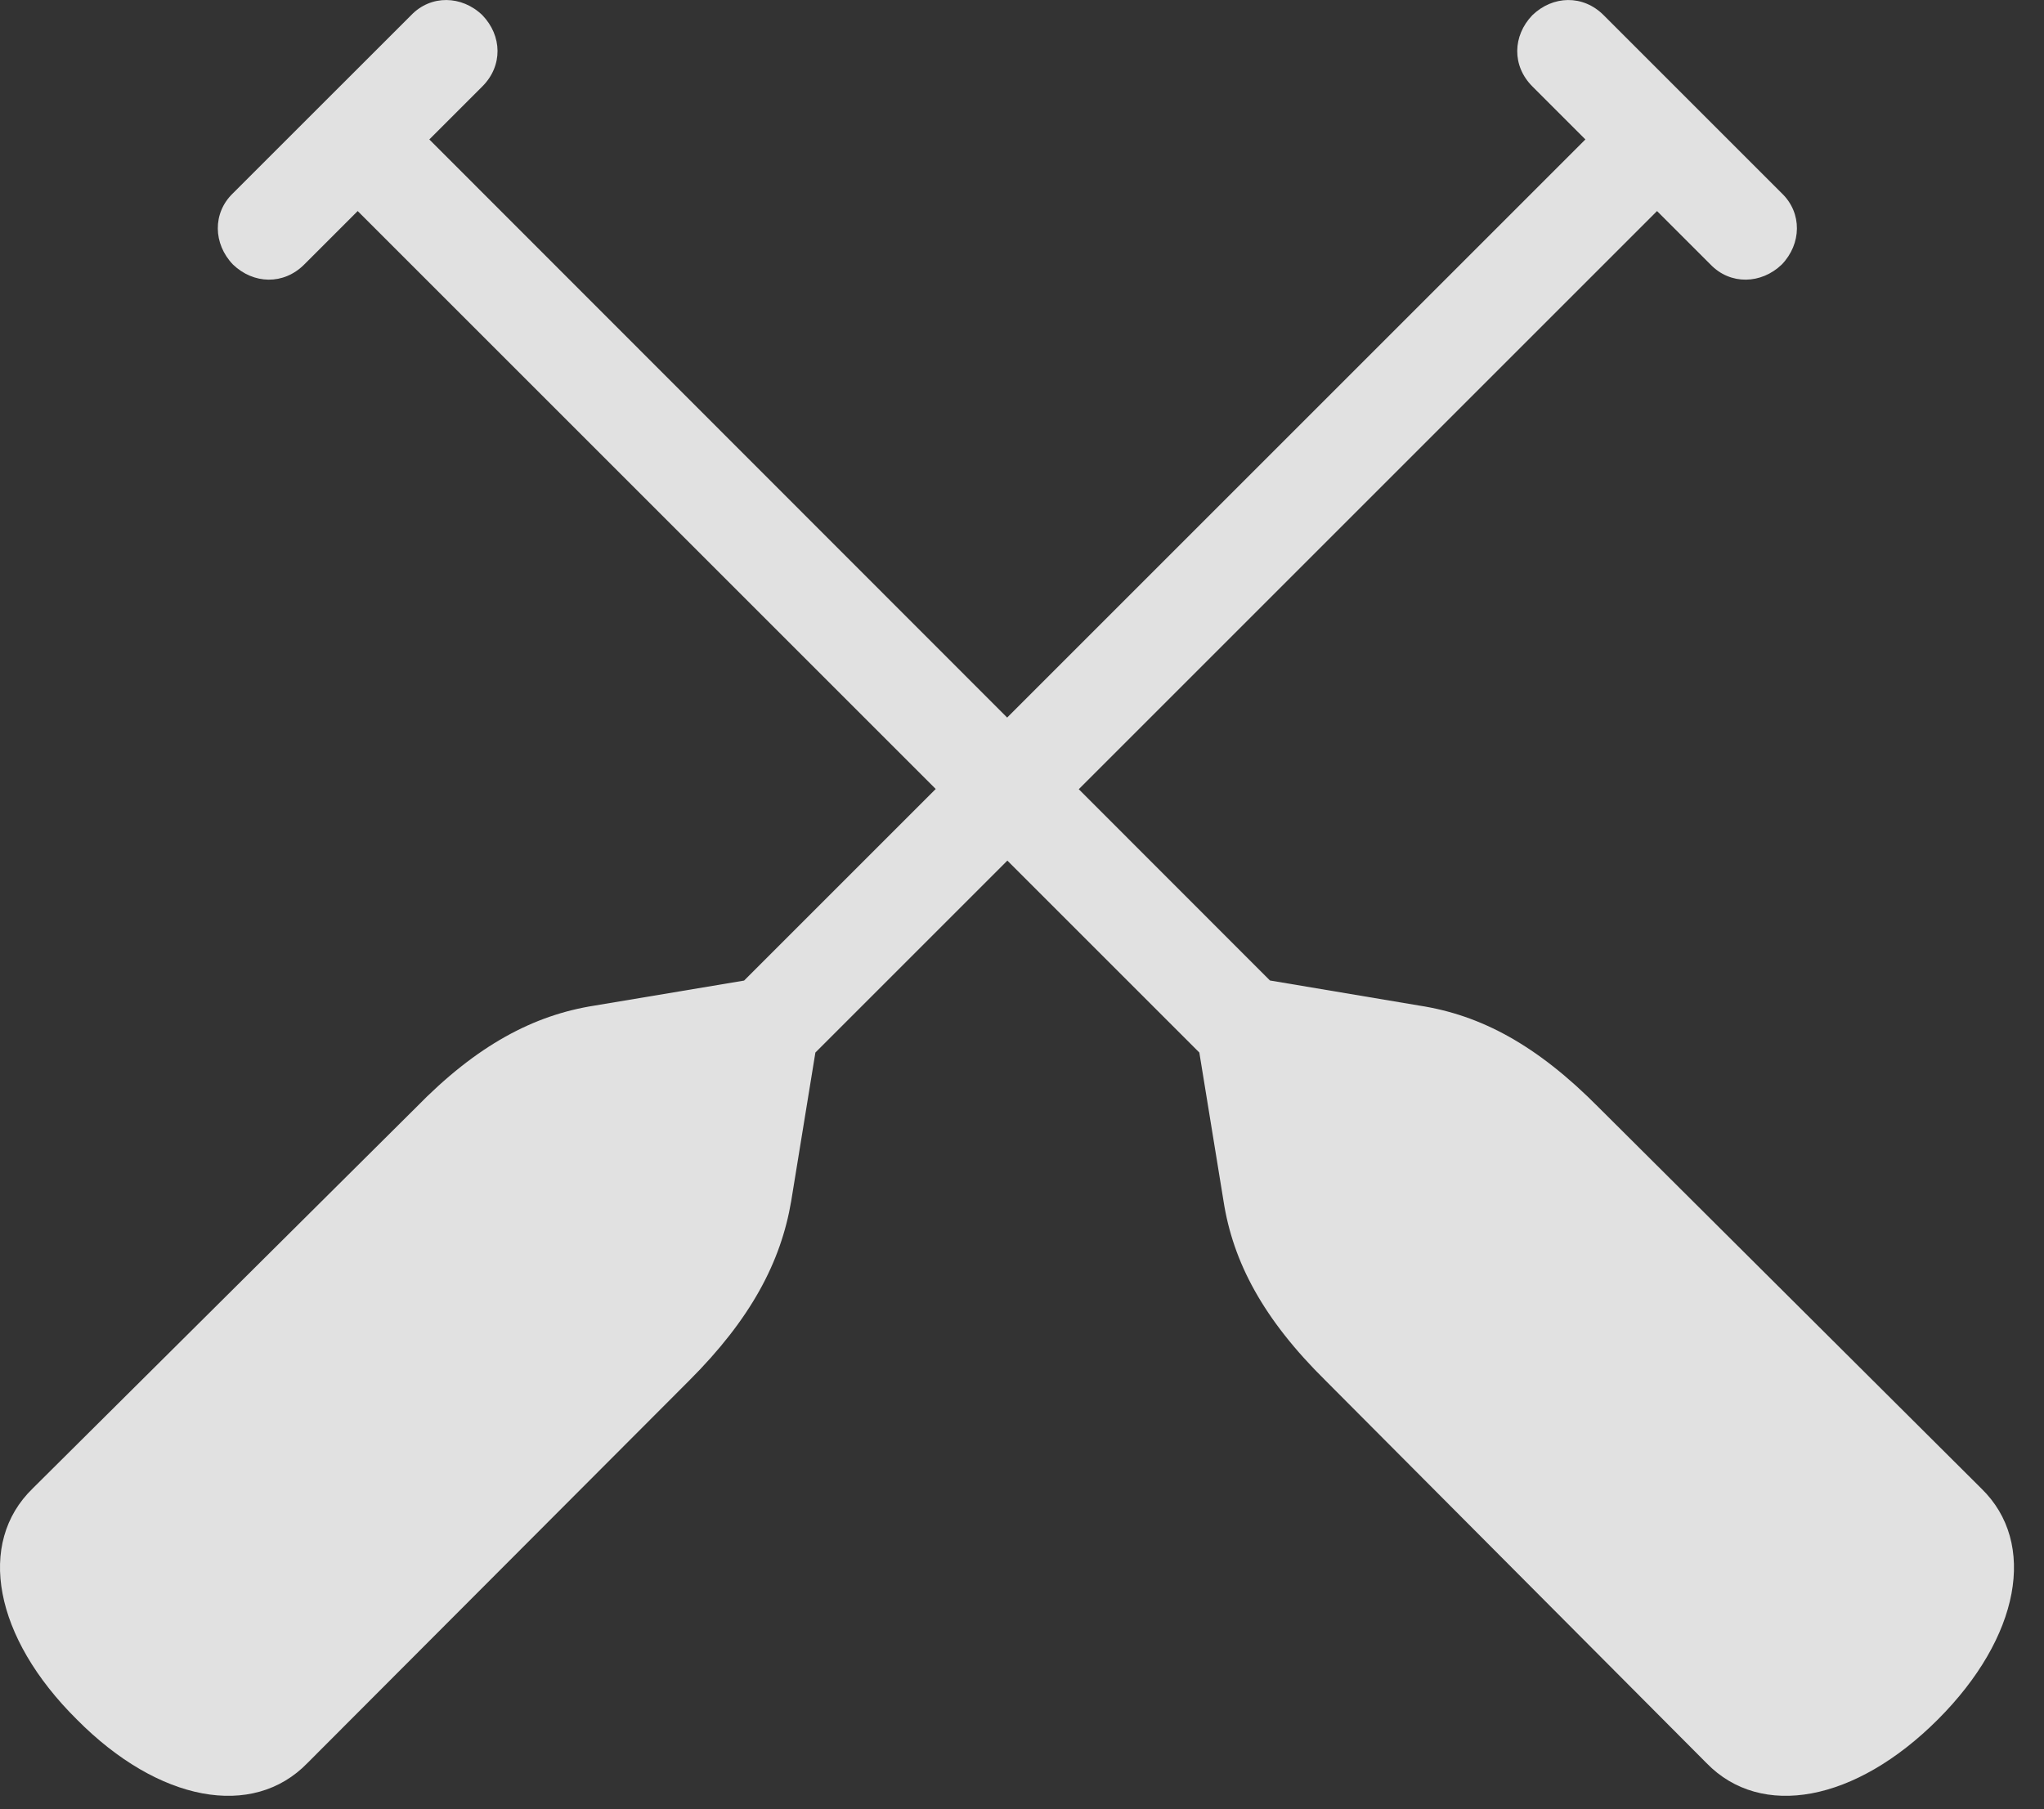 <?xml version="1.0" encoding="UTF-8"?>
<!--Generator: Apple Native CoreSVG 341-->
<!DOCTYPE svg
PUBLIC "-//W3C//DTD SVG 1.1//EN"
       "http://www.w3.org/Graphics/SVG/1.1/DTD/svg11.dtd">
<svg version="1.1" xmlns="http://www.w3.org/2000/svg" xmlns:xlink="http://www.w3.org/1999/xlink" viewBox="0 0 25.209 22.317">
 <rect x="0" y="0" width="25.209" height="22.317" fill="#333333" stroke="none"/>
 <g>
  <rect height="22.317" opacity="0" width="25.209" x="0" y="0"/>
  <path d="M21.975 2.384L19.778 0.187C19.524-0.067 19.153-0.057 18.899 0.187C18.655 0.441 18.645 0.812 18.899 1.066L21.096 3.263C21.34 3.517 21.721 3.507 21.975 3.263C22.219 3.009 22.229 2.628 21.975 2.384ZM6.614 14.659L7.502 15.538L20.92 2.12L20.041 1.232ZM0.949 21.212C1.955 22.228 3.117 22.443 3.791 21.749L8.498 17.032C9.26 16.271 9.631 15.568 9.758 14.816L10.119 12.599L9.553 12.033L7.336 12.404C6.584 12.521 5.881 12.892 5.129 13.663L0.403 18.361C-0.291 19.034-0.076 20.197 0.949 21.212ZM2.873 2.384C2.619 2.628 2.629 3.009 2.873 3.263C3.127 3.507 3.498 3.517 3.752 3.263L5.949 1.066C6.203 0.812 6.194 0.441 5.949 0.187C5.696-0.057 5.315-0.067 5.071 0.187ZM18.225 14.659L4.807 1.232L3.928 2.12L17.346 15.538ZM23.899 21.212C24.914 20.197 25.129 19.034 24.436 18.361L19.719 13.663C18.957 12.892 18.264 12.521 17.502 12.404L15.295 12.033L14.729 12.599L15.09 14.816C15.207 15.568 15.578 16.271 16.35 17.032L21.047 21.749C21.721 22.443 22.883 22.228 23.899 21.212Z" fill="white" fill-opacity="0.85"/>
 </g>
</svg>

